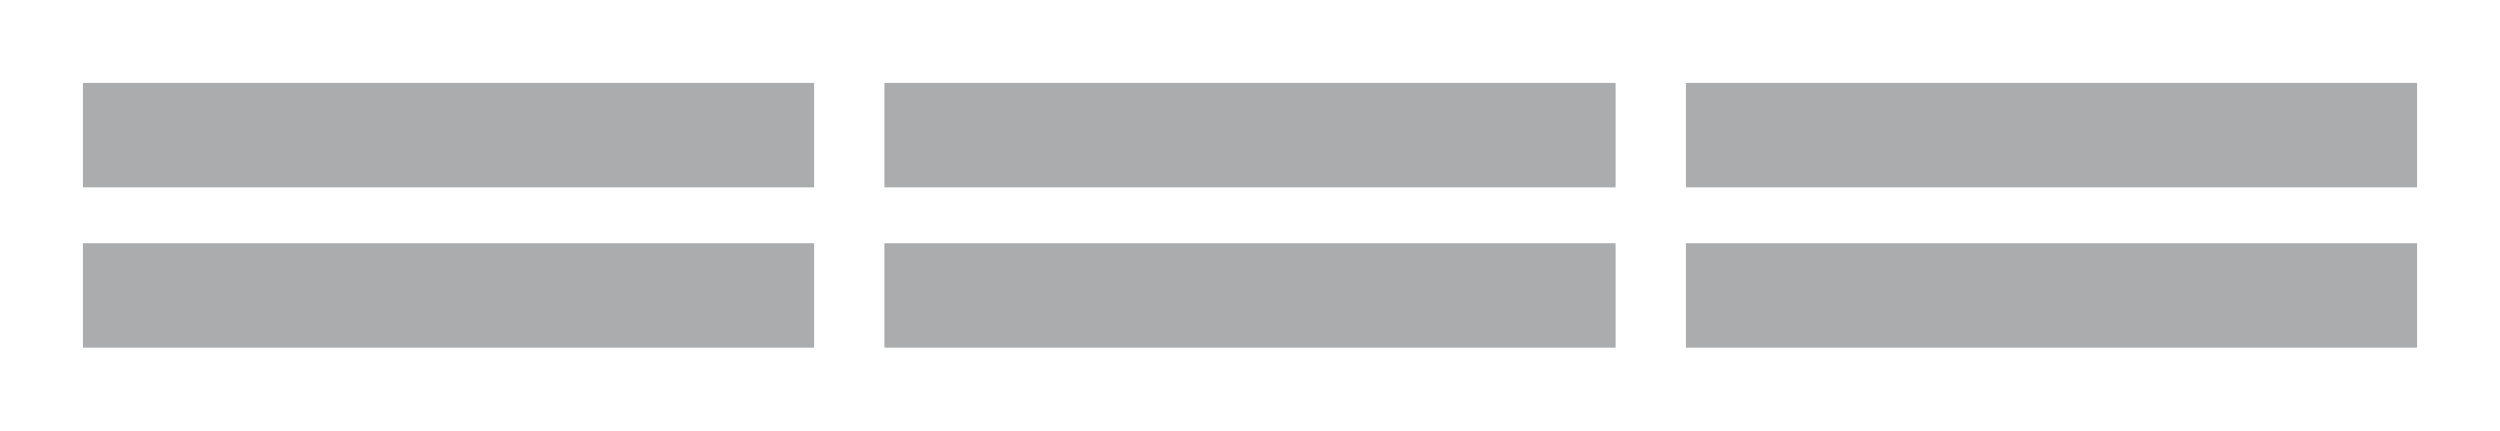 <?xml version="1.0" encoding="UTF-8" standalone="no"?>
<!-- Created with Inkscape (http://www.inkscape.org/) -->

<svg
   xmlns:dc="http://purl.org/dc/elements/1.1/"
   xmlns:cc="http://creativecommons.org/ns#"
   xmlns:rdf="http://www.w3.org/1999/02/22-rdf-syntax-ns#"
   xmlns:svg="http://www.w3.org/2000/svg"
   xmlns="http://www.w3.org/2000/svg"
   xmlns:sodipodi="http://sodipodi.sourceforge.net/DTD/sodipodi-0.dtd"
   xmlns:inkscape="http://www.inkscape.org/namespaces/inkscape"
   viewBox="0 0 478.666 82.441"
   preserveAspectRatio="none"
   version="1.1"
   id="svg3719"
   inkscape:version="0.92.3 (2405546, 2018-03-11)"
   sodipodi:docname="dnd-skeleton.svg">
  <defs
     id="defs3713" />
  <sodipodi:namedview
     id="base"
     pagecolor="#ffffff"
     bordercolor="#666666"
     borderopacity="1.0"
     inkscape:pageopacity="0.0"
     inkscape:pageshadow="2"
     inkscape:zoom="0.7"
     inkscape:cx="314.63079"
     inkscape:cy="-209.71577"
     inkscape:document-units="mm"
     inkscape:current-layer="layer1"
     showgrid="true"
     inkscape:window-width="3840"
     inkscape:window-height="2104"
     inkscape:window-x="-16"
     inkscape:window-y="-16"
     inkscape:window-maximized="1"
     units="px"
     fit-margin-top="60"
     fit-margin-left="60"
     fit-margin-right="60"
     fit-margin-bottom="60">
    <inkscape:grid
       type="xygrid"
       id="grid3721"
       originx="-328.083"
       originy="-128.059" />
    <sodipodi:guide
       position="15.875,17.462"
       orientation="0,1640"
       id="guide4542"
       inkscape:locked="false" />
    <sodipodi:guide
       position="449.792,17.462"
       orientation="-189.999,0"
       id="guide4544"
       inkscape:locked="false" />
    <sodipodi:guide
       position="449.792,67.733"
       orientation="0,-1640"
       id="guide4546"
       inkscape:locked="false" />
    <sodipodi:guide
       position="15.875,67.733"
       orientation="189.999,0"
       id="guide4548"
       inkscape:locked="false" />
  </sodipodi:namedview>
  <g
     inkscape:label="Layer 1"
     inkscape:groupmode="layer"
     id="layer1"
     transform="translate(0,-202.917)">
    <rect
       id="rect3725"
       width="140"
       height="20"
       x="15.875"
       y="218.792"
       style="opacity:0.5;fill:#565a5c;fill-opacity:1;stroke-width:0.259" />
    <rect
       style="opacity:0.5;fill:#565a5c;fill-opacity:1;stroke-width:0.259"
       y="249.483"
       x="15.875"
       height="20"
       width="140"
       id="rect4550" />
    <rect
       style="opacity:0.5;fill:#565a5c;fill-opacity:1;stroke-width:0.259"
       y="218.792"
       x="169.333"
       height="20"
       width="140"
       id="rect4552" />
    <rect
       id="rect4554"
       width="140"
       height="20"
       x="169.333"
       y="249.483"
       style="opacity:0.5;fill:#565a5c;fill-opacity:1;stroke-width:0.259" />
    <rect
       id="rect4556"
       width="140"
       height="20"
       x="322.791"
       y="218.792"
       style="opacity:0.5;fill:#565a5c;fill-opacity:1;stroke-width:0.259" />
    <rect
       style="opacity:0.5;fill:#565a5c;fill-opacity:1;stroke-width:0.259"
       y="249.483"
       x="322.791"
       height="20"
       width="140"
       id="rect4558" />
  </g>
</svg>
